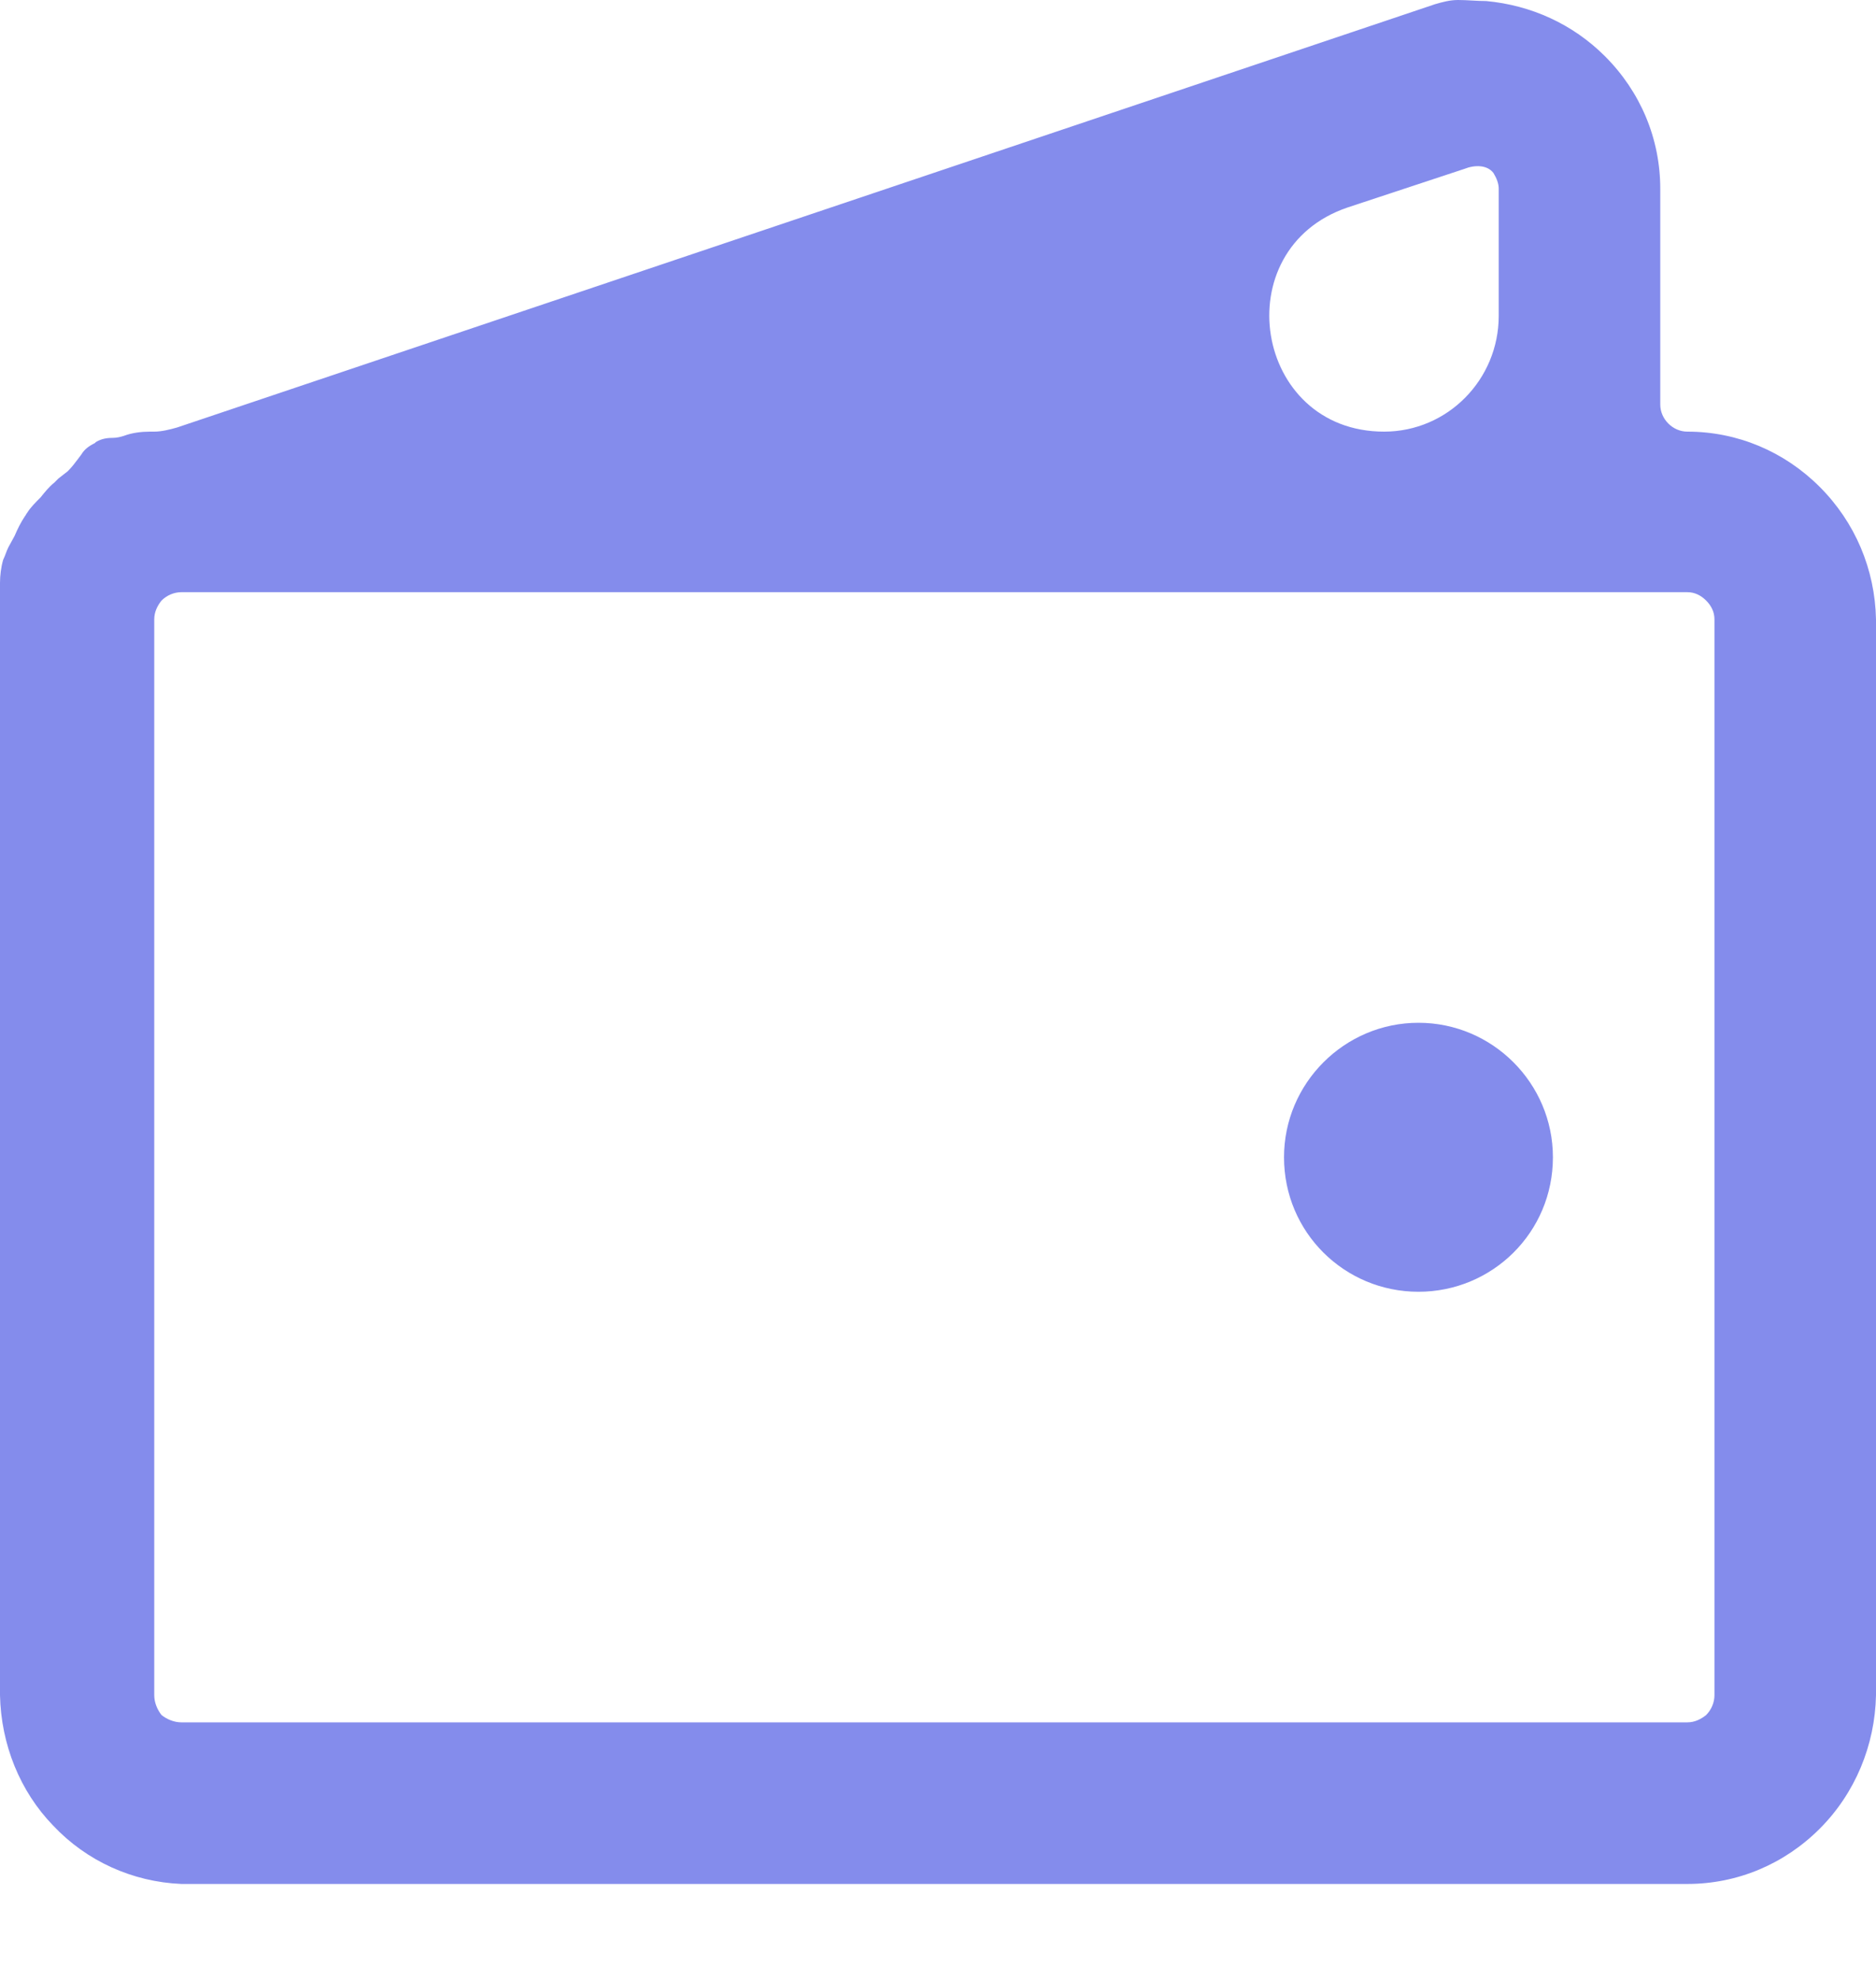 <svg width="18" height="19" viewBox="0 0 18 19" fill="none" xmlns="http://www.w3.org/2000/svg" xmlns:xlink="http://www.w3.org/1999/xlink">
	<desc>
			Created with Pixso.
	</desc>
	<defs/>
	<path id="Vector" d="M16.19 4.14C16.05 4.14 15.93 4.02 15.93 3.88L15.93 1.81C15.93 1.33 15.74 0.88 15.4 0.54C15.09 0.23 14.69 0.05 14.26 0.01C14.17 0.01 14.08 0 13.99 0C13.91 0 13.84 0.02 13.77 0.04L1.7 4.1C1.63 4.12 1.55 4.14 1.48 4.14L1.44 4.14C1.36 4.14 1.27 4.15 1.19 4.18C1.16 4.19 1.12 4.2 1.08 4.2C1.02 4.2 0.97 4.21 0.92 4.24L0.91 4.25C0.85 4.28 0.81 4.31 0.78 4.36L0.75 4.4C0.72 4.44 0.69 4.48 0.65 4.52L0.56 4.59L0.52 4.63C0.47 4.67 0.43 4.72 0.39 4.77C0.34 4.82 0.29 4.87 0.26 4.92C0.25 4.93 0.25 4.94 0.24 4.95C0.2 5.01 0.17 5.07 0.14 5.14L0.08 5.25C0.06 5.29 0.05 5.33 0.03 5.37C0.01 5.44 0 5.52 0 5.59C-0.01 5.71 -0.01 5.82 0 5.94L0 16.26C0.01 16.73 0.19 17.18 0.51 17.51C0.83 17.85 1.27 18.05 1.74 18.07L16.19 18.07C16.67 18.07 17.12 17.88 17.46 17.54C17.8 17.2 17.99 16.74 18 16.26L18 5.94C17.99 5.46 17.8 5.01 17.46 4.67C17.12 4.33 16.67 4.14 16.19 4.14ZM14.05 1.62C14.15 1.58 14.27 1.58 14.33 1.66C14.36 1.71 14.38 1.76 14.38 1.81L14.38 3.03C14.38 3.64 13.89 4.14 13.28 4.14C12.03 4.14 11.75 2.39 12.93 1.99L14.05 1.62ZM16.45 16.26C16.45 16.33 16.42 16.4 16.37 16.45C16.32 16.49 16.26 16.52 16.19 16.52L1.74 16.52C1.67 16.52 1.6 16.49 1.55 16.45C1.51 16.4 1.48 16.33 1.48 16.26L1.48 5.94C1.48 5.87 1.51 5.81 1.55 5.76C1.6 5.71 1.67 5.68 1.74 5.68L16.19 5.68C16.26 5.68 16.32 5.71 16.37 5.76C16.42 5.81 16.45 5.87 16.45 5.94L16.45 16.26Z" fill="#848CEC" fill-opacity="1" fill-rule="nonzero"/>
	<path id="Vector" d="M13.61 12.39C14.32 12.39 14.9 11.82 14.9 11.1C14.9 10.39 14.32 9.81 13.61 9.81C12.9 9.81 12.32 10.39 12.32 11.1C12.32 11.82 12.9 12.39 13.61 12.39Z" fill="#848CEC" fill-opacity="1" fill-rule="nonzero"/>
</svg>
